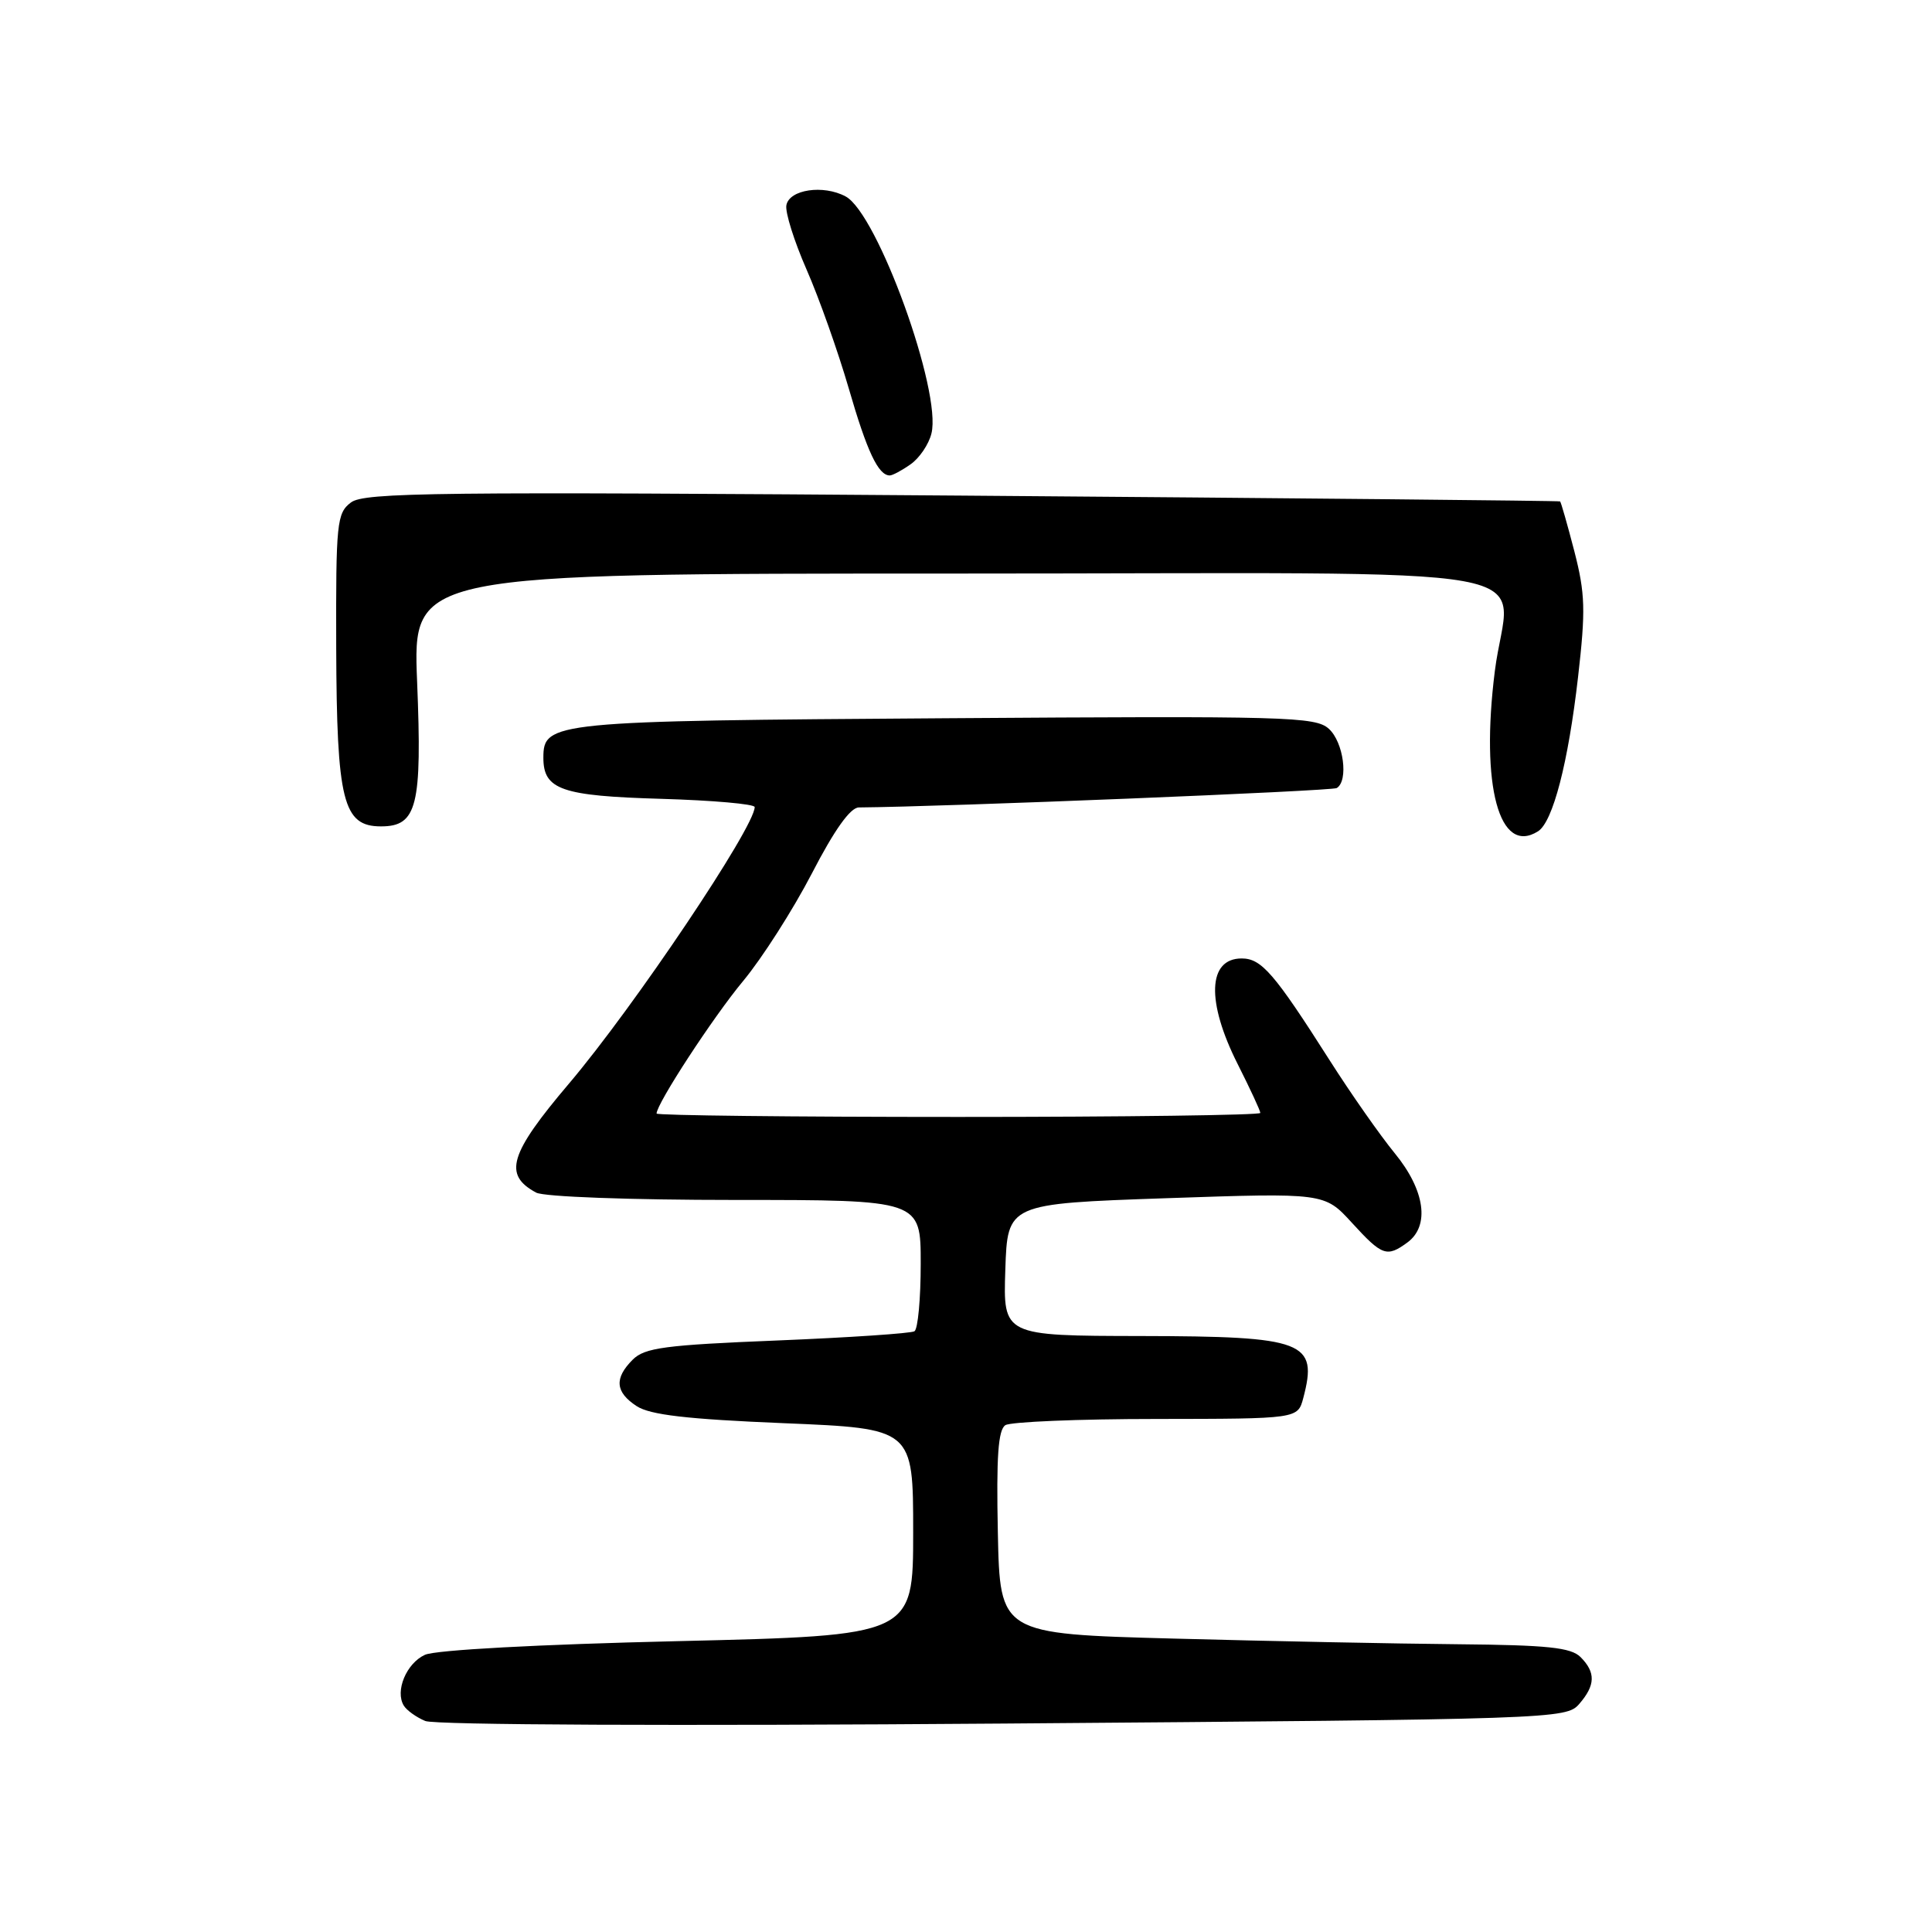 <?xml version="1.0" encoding="UTF-8" standalone="no"?>
<!DOCTYPE svg PUBLIC "-//W3C//DTD SVG 1.1//EN" "http://www.w3.org/Graphics/SVG/1.1/DTD/svg11.dtd" >
<svg xmlns="http://www.w3.org/2000/svg" xmlns:xlink="http://www.w3.org/1999/xlink" version="1.1" viewBox="0 0 256 256">
 <g >
 <path fill="currentColor"
d=" M 209.25 225.79 C 211.41 223.30 211.46 221.61 209.43 219.57 C 208.16 218.30 205.06 217.98 193.18 217.87 C 185.11 217.80 168.15 217.46 155.50 217.12 C 132.50 216.50 132.50 216.50 132.22 203.08 C 132.01 193.01 132.26 189.45 133.22 188.84 C 133.92 188.40 142.93 188.02 153.23 188.02 C 171.96 188.00 171.96 188.00 172.69 185.25 C 174.67 177.75 172.90 177.07 151.21 177.03 C 132.92 177.00 132.92 177.00 133.21 168.25 C 133.50 159.50 133.50 159.50 154.50 158.77 C 175.50 158.05 175.50 158.05 179.13 162.02 C 183.14 166.41 183.76 166.63 186.48 164.64 C 189.49 162.44 188.83 157.71 184.81 152.81 C 182.87 150.44 178.99 144.90 176.19 140.50 C 168.84 128.95 167.15 127.00 164.53 127.00 C 160.03 127.00 159.82 132.71 164.00 141.00 C 165.65 144.27 167.00 147.18 167.00 147.47 C 167.00 147.76 149.00 148.00 127.00 148.00 C 105.00 148.00 87.00 147.80 87.00 147.55 C 87.00 146.25 94.50 134.76 98.46 130.00 C 100.98 126.97 105.07 120.56 107.57 115.75 C 110.55 109.98 112.67 107.00 113.80 106.99 C 125.20 106.90 176.47 104.82 177.13 104.42 C 178.71 103.44 178.03 98.34 176.08 96.57 C 174.30 94.96 170.58 94.86 125.33 95.17 C 73.14 95.52 72.00 95.63 72.00 100.41 C 72.00 104.64 74.40 105.47 87.65 105.85 C 94.44 106.05 100.00 106.54 100.00 106.94 C 100.00 109.60 84.00 133.43 75.41 143.56 C 67.48 152.91 66.65 155.67 71.05 158.03 C 72.09 158.58 83.44 159.00 97.43 159.00 C 122.00 159.00 122.00 159.00 122.00 167.44 C 122.00 172.08 121.63 176.11 121.17 176.40 C 120.71 176.68 112.54 177.23 103.01 177.62 C 88.10 178.22 85.42 178.58 83.84 180.16 C 81.37 182.63 81.52 184.46 84.36 186.32 C 86.14 187.48 91.02 188.05 103.86 188.58 C 121.00 189.29 121.00 189.29 121.00 203.01 C 121.00 216.72 121.00 216.72 89.84 217.46 C 71.38 217.89 57.71 218.63 56.31 219.27 C 53.85 220.39 52.31 224.08 53.51 226.01 C 53.89 226.63 55.17 227.55 56.35 228.04 C 57.61 228.57 89.50 228.71 133.00 228.38 C 206.05 227.82 207.53 227.77 209.25 225.79 Z  M 203.80 110.15 C 205.77 108.90 207.80 101.07 209.10 89.71 C 210.12 80.85 210.05 78.65 208.61 73.05 C 207.69 69.51 206.84 66.53 206.72 66.44 C 206.60 66.35 170.95 66.00 127.50 65.67 C 57.86 65.14 48.26 65.24 46.50 66.58 C 44.63 68.00 44.50 69.23 44.55 85.80 C 44.62 106.17 45.45 109.50 50.48 109.50 C 55.27 109.50 55.94 106.82 55.27 90.33 C 54.69 76.00 54.69 76.00 126.33 76.00 C 208.97 76.00 199.89 74.36 198.07 88.95 C 196.16 104.15 198.66 113.40 203.80 110.15 Z  M 120.66 61.52 C 121.82 60.71 123.07 58.88 123.42 57.44 C 124.82 51.90 116.27 28.28 112.05 26.03 C 109.09 24.44 104.59 25.11 104.20 27.19 C 104.02 28.12 105.23 31.96 106.88 35.73 C 108.53 39.49 111.04 46.57 112.46 51.45 C 114.88 59.82 116.38 63.00 117.90 63.00 C 118.26 63.00 119.50 62.34 120.66 61.52 Z "/>
</g>
</svg>
